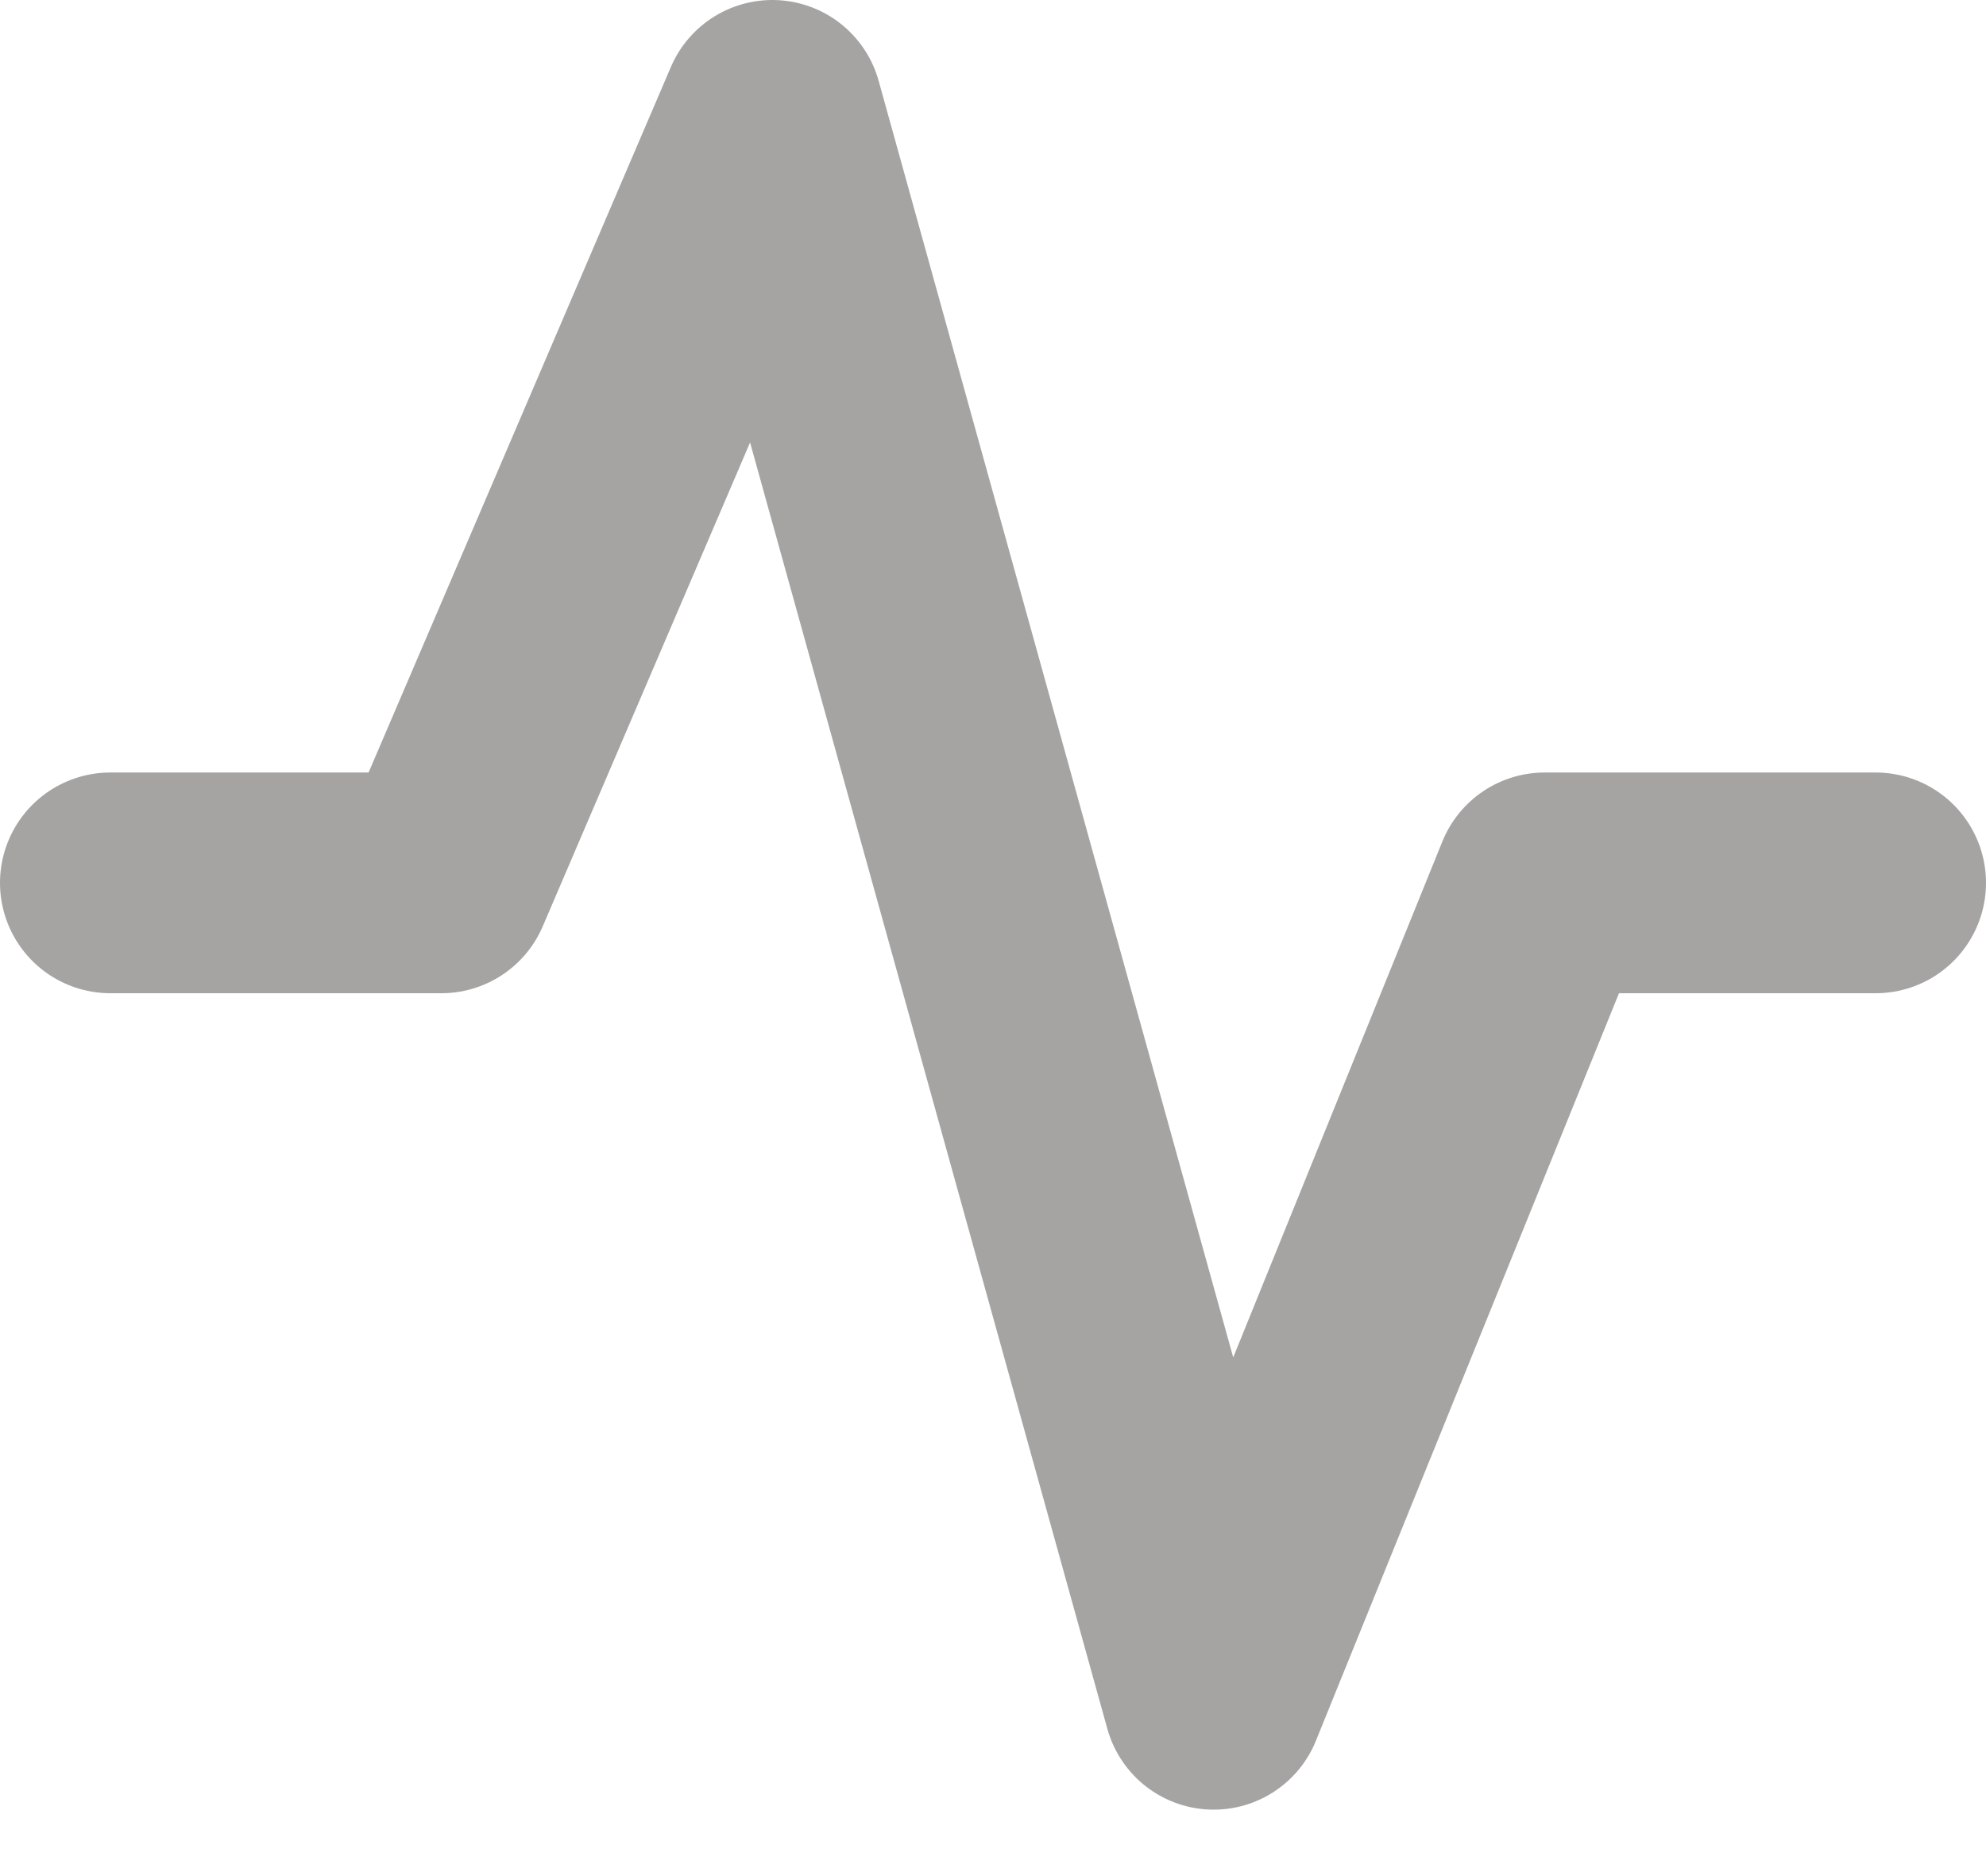 <?xml version="1.0" encoding="UTF-8"?>
<svg width="18px" height="17px" viewBox="0 0 18 17" version="1.1" xmlns="http://www.w3.org/2000/svg" xmlns:xlink="http://www.w3.org/1999/xlink">
    <!-- Generator: Sketch 47.1 (45422) - http://www.bohemiancoding.com/sketch -->
    <title>activity</title>
    <desc>Created with Sketch.</desc>
    <defs></defs>
    <g id="Page-1" stroke="none" stroke-width="1" fill="none" fill-rule="evenodd" stroke-linecap="round" stroke-linejoin="round">
        <g id="Artboard" transform="translate(-339, -4)" stroke-width="2" stroke="#A5A4A3">
            <g id="activity" transform="translate(340, 5)">
                <polyline id="Line-3" points="16 7 13 7 10 14.398 6 0 3 7 0 7"></polyline>
            </g>
        </g>
    </g>
</svg>